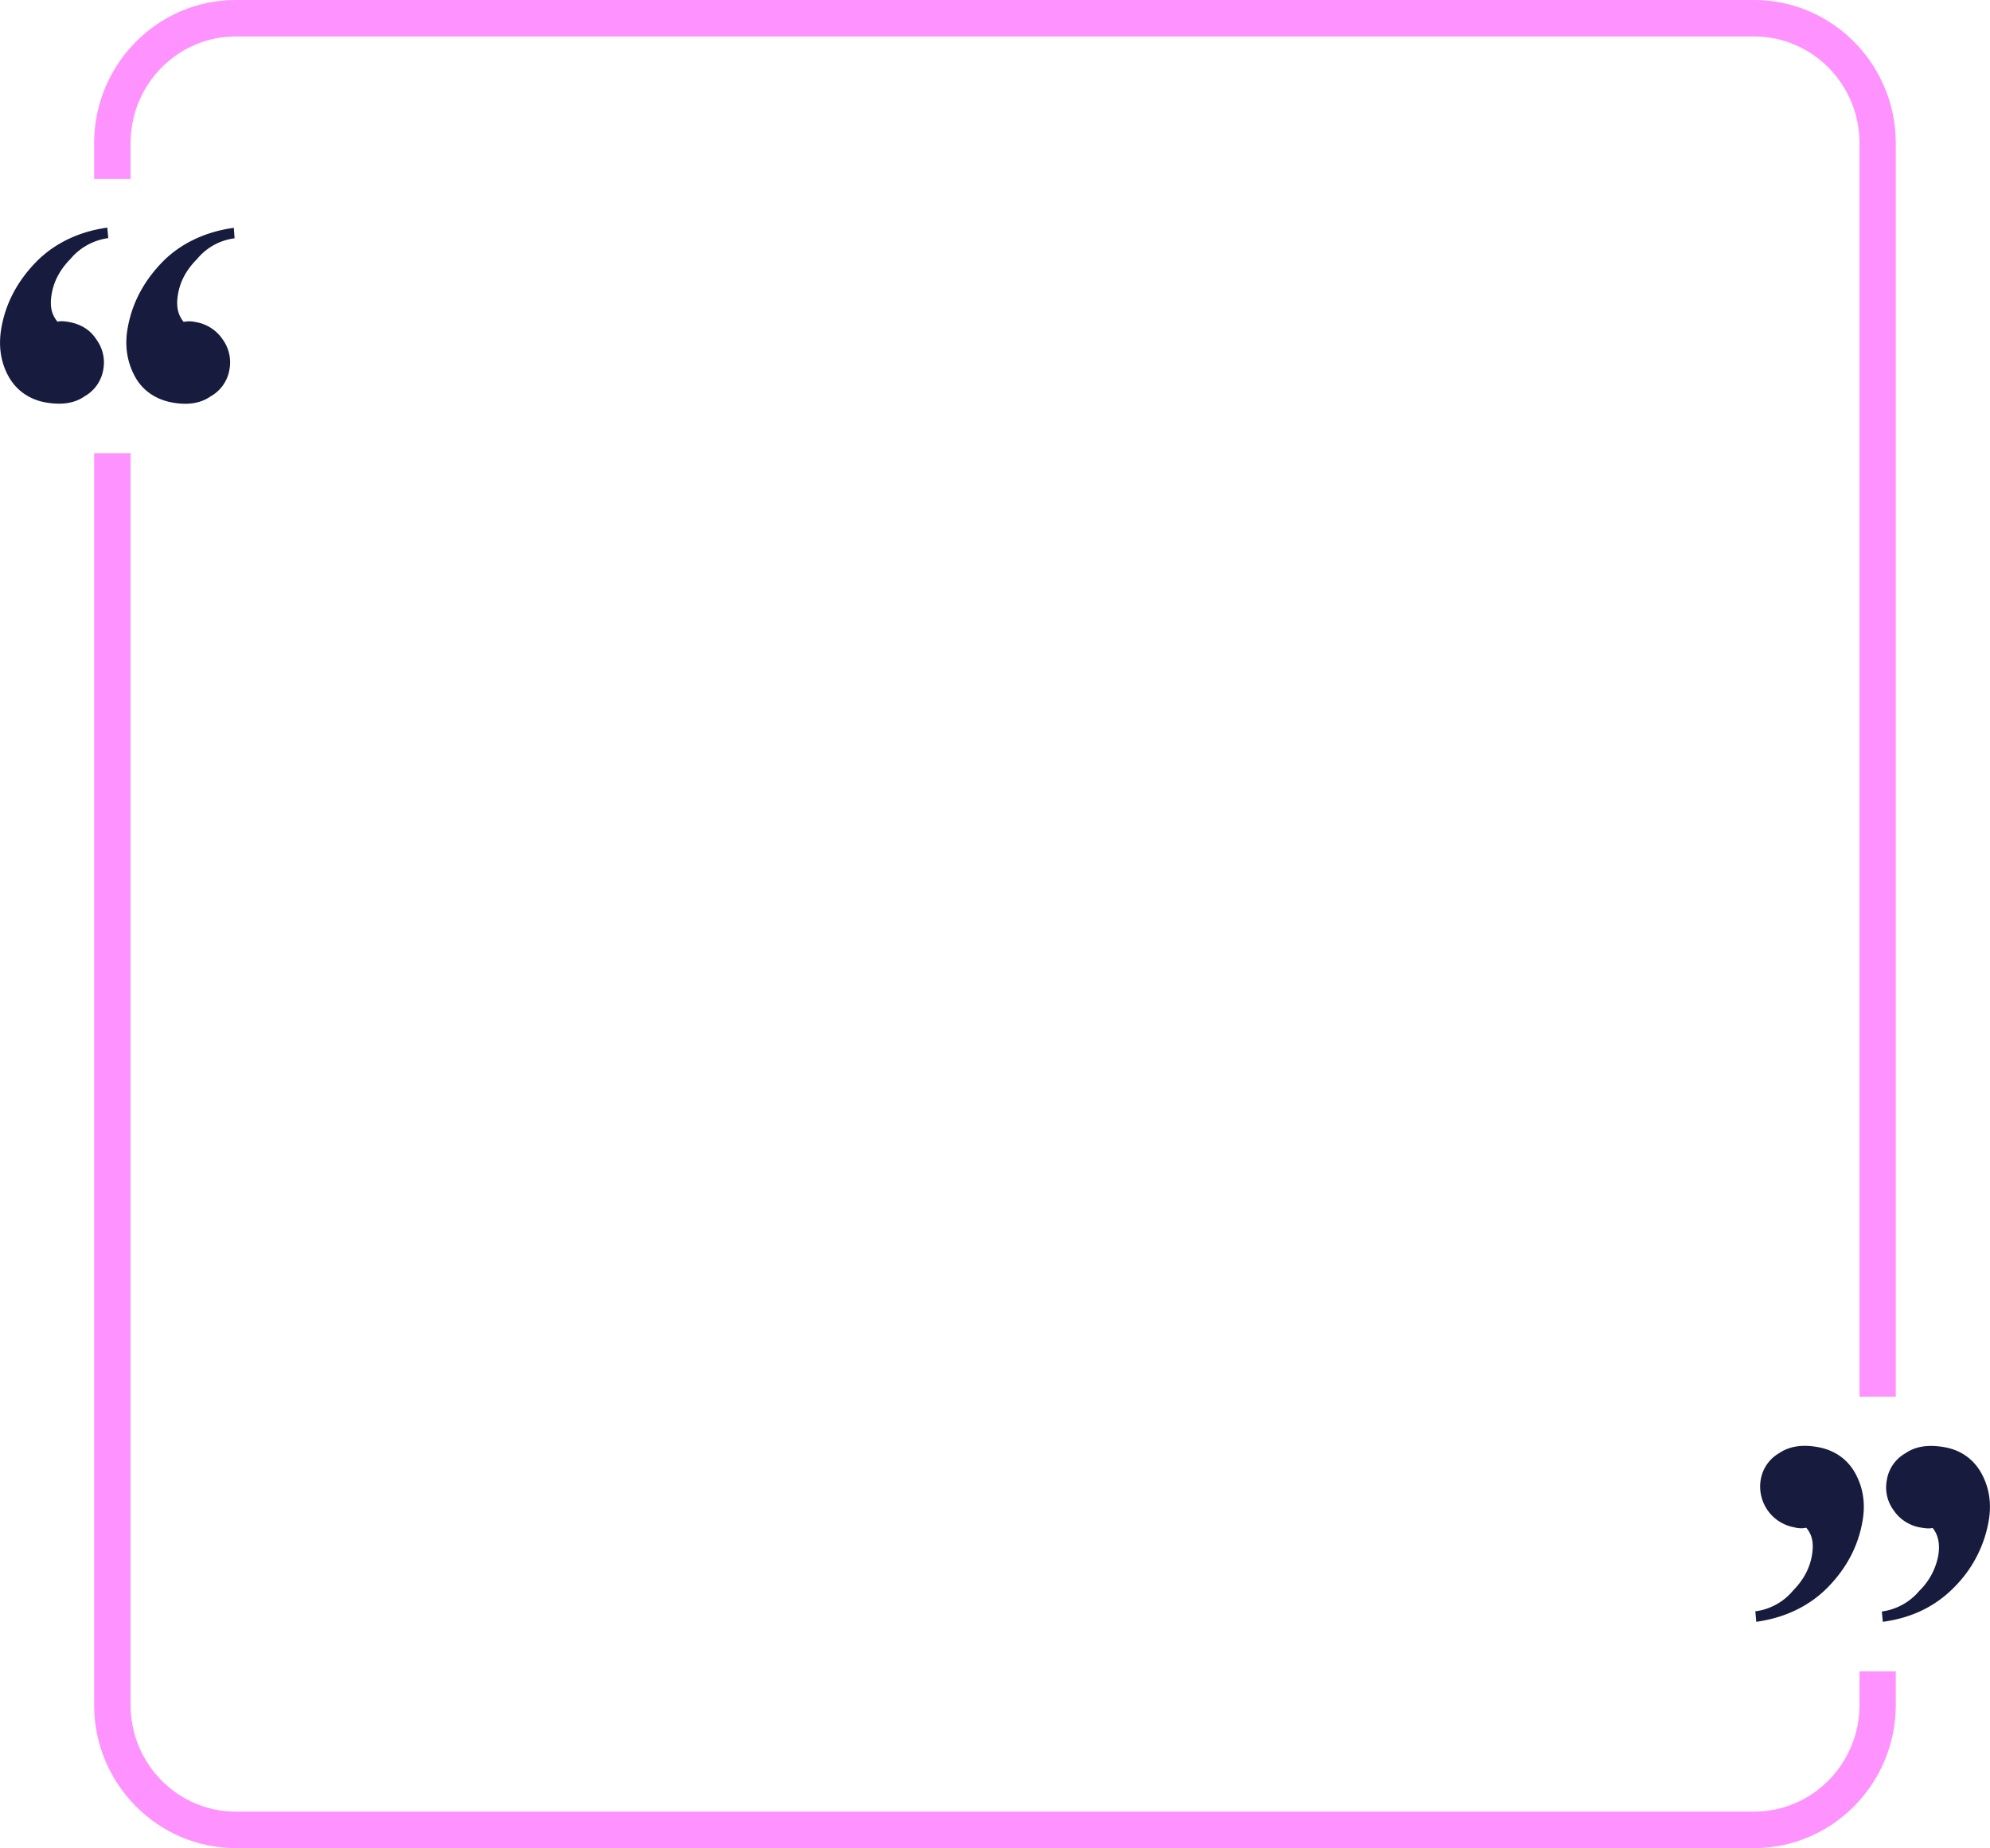<svg xmlns="http://www.w3.org/2000/svg" width="1042.8" height="968.6" viewBox="-0.003 0 1042.751 968.6" style=""><g><title>banner160_83518668</title><g data-name="Layer 2"><g fill="#171b3e"><path d="M946.5 800.7a13.2 13.2 0 0 1-6.2-.2 21.7 21.7 0 0 1-17.7-24.8 19.8 19.8 0 0 1 9.7-14.1c5.3-3.6 12.1-4.7 20.6-3.1s15.3 6.3 19.4 13.9 5.3 16 3.6 25.2c-2.3 12.9-8.3 24.2-17.9 34.1s-22.5 16.2-37.7 18.3l-.5-5.5a30.8 30.8 0 0 0 19.8-10.9c5.3-5.4 8.6-11.4 9.8-18.1s.2-11.1-2.9-14.8z"></path><path d="M1012.7 800.8c-1.4.4-3.4.3-6.2-.2a21.2 21.2 0 0 1-14.4-9.3 20.1 20.1 0 0 1-3.4-15.5 19.6 19.6 0 0 1 9.7-14.1c5.3-3.7 12.1-4.7 20.6-3.2s15.3 6.3 19.4 13.9 5.3 16 3.6 25.2a64.6 64.6 0 0 1-17.8 34.1c-9.9 10.2-22.5 16.3-37.6 18.3l-.5-5.4a31 31 0 0 0 19.7-10.9 34.6 34.6 0 0 0 9.8-18.1c1.1-6.2.1-11.1-2.9-14.8z"></path></g><g fill="#171b3e"><path d="M96.2 168.7a14.8 14.8 0 0 1 6.3.1 21.2 21.2 0 0 1 14.3 9.3 20.4 20.4 0 0 1 3.4 15.6 19.7 19.7 0 0 1-9.8 14c-5.2 3.7-12.1 4.8-20.5 3.2s-15.4-6.3-19.4-13.9-5.3-16-3.6-25.2c2.3-12.9 8.3-24.2 17.8-34.1s22.6-16.2 37.8-18.3l.4 5.5a30.4 30.4 0 0 0-19.7 10.9c-5.4 5.4-8.7 11.4-9.9 18.1s-.1 11.1 2.9 14.8z"></path><path d="M30.1 168.6c1.3-.4 3.4-.3 6.2.2 6.3 1.2 11.1 4.2 14.3 9.3a20.2 20.2 0 0 1 3.5 15.5 19.7 19.7 0 0 1-9.8 14.1c-5.2 3.7-12.1 4.7-20.5 3.2S8.4 204.6 4.3 197s-5.2-16-3.6-25.2C3 158.9 9 147.6 18.5 137.7s22.5-16.3 37.7-18.4l.5 5.5a31.3 31.3 0 0 0-19.8 10.9c-5.3 5.4-8.6 11.4-9.8 18.1s-.1 11.1 3 14.8z"></path></g><path d="M993.4 732h-19V75c0-30.8-24.8-55.9-55.2-55.9H123.5c-30.4 0-55.1 25.1-55.1 55.9v18.8H49.3V75c0-41.3 33.3-75 74.2-75h795.7c40.9 0 74.2 33.7 74.2 75z" fill="#fe92fe"></path><path d="M919.2 968.6H123.5c-40.9 0-74.2-33.7-74.2-75V237.5h19.1v656.1c0 30.8 24.7 55.9 55.1 55.9h795.7c30.4 0 55.2-25.1 55.2-55.9V876h19v17.6c0 41.3-33.3 75-74.2 75z" fill="#fe92fe"></path></g></g></svg>